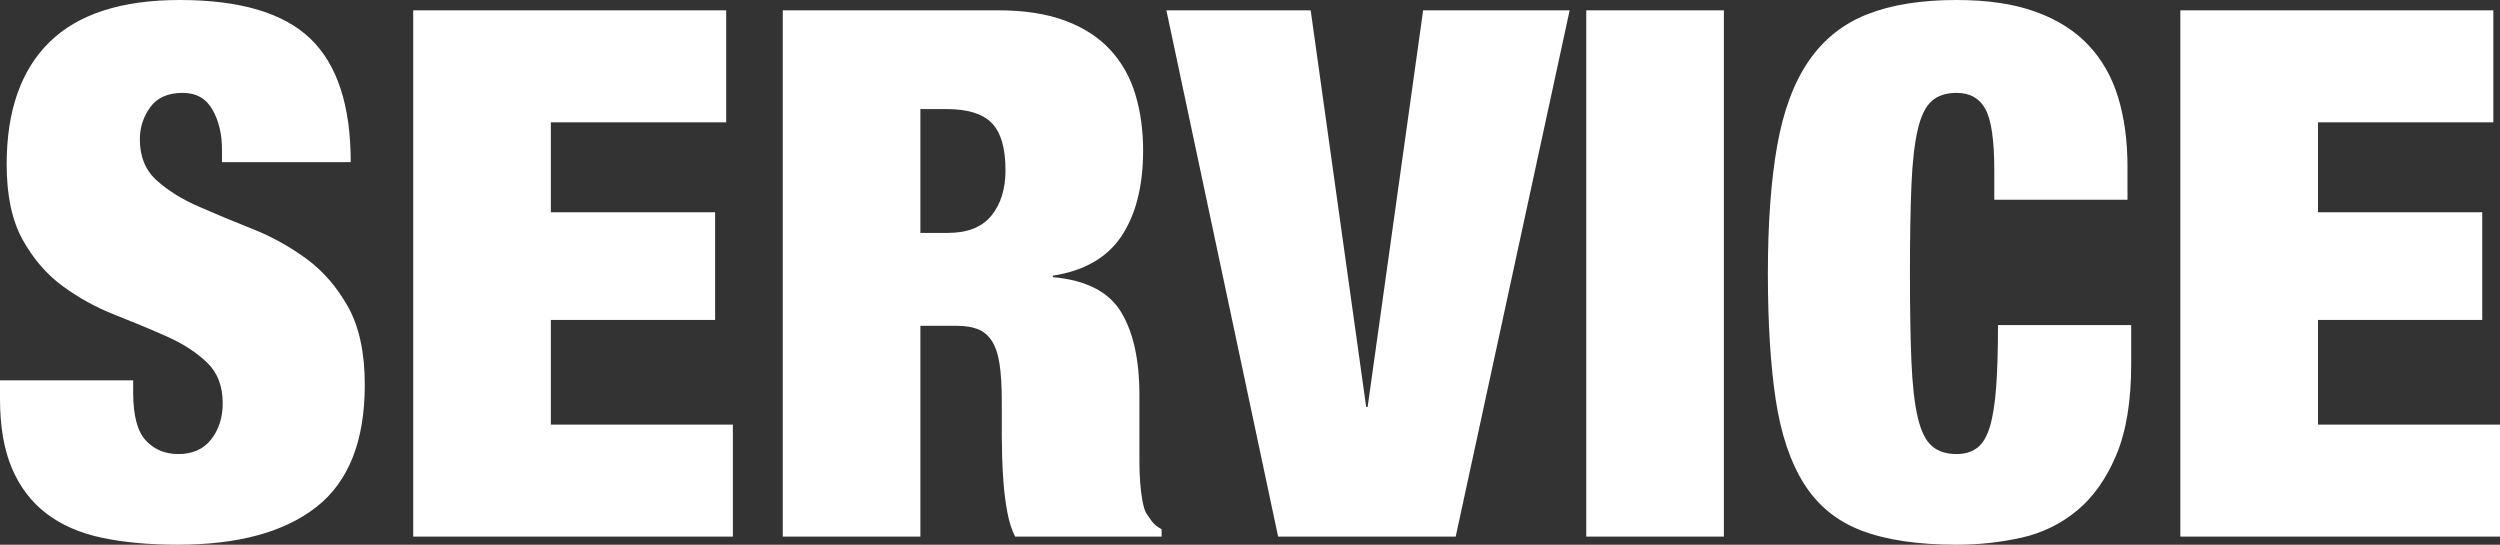<?xml version="1.0" encoding="UTF-8"?>
<svg width="615px" height="134px" viewBox="0 0 615 134" version="1.1" xmlns="http://www.w3.org/2000/svg" xmlns:xlink="http://www.w3.org/1999/xlink">
    <rect x="0" y="0" width="615" height="134" fill="#333333" stroke="none"/>
    <!-- Generator: Sketch 47.1 (45422) - http://www.bohemiancoding.com/sketch -->
    <title>service_w</title>
    <desc>Created with Sketch.</desc>
    <defs></defs>
    <g id="Page-1" stroke="none" stroke-width="1" fill="none" fill-rule="evenodd">
        <g id="Artboard-Copy" transform="translate(-1226, -2879)" fill="#FFFFFF">
            <path d="M1280.607,2918.892 L1312.279,2918.892 C1312.279,2904.99 1308.972,2894.866 1302.358,2888.52 C1295.745,2882.173 1285.036,2879 1270.231,2879 C1255.912,2879 1245.234,2882.445 1238.196,2889.336 C1231.157,2896.226 1227.638,2906.259 1227.638,2919.436 C1227.638,2927.051 1228.943,2933.216 1231.552,2937.931 C1234.161,2942.645 1237.437,2946.453 1241.381,2949.355 C1245.325,2952.256 1249.602,2954.613 1254.213,2956.426 C1258.825,2958.24 1263.102,2960.023 1267.046,2961.775 C1270.99,2963.528 1274.266,2965.644 1276.875,2968.122 C1279.484,2970.6 1280.789,2973.954 1280.789,2978.185 C1280.789,2981.691 1279.848,2984.653 1277.967,2987.07 C1276.087,2989.488 1273.387,2990.697 1269.867,2990.697 C1266.591,2990.697 1263.921,2989.579 1261.858,2987.342 C1259.795,2985.106 1258.764,2981.208 1258.764,2975.647 L1258.764,2972.564 L1226,2972.564 L1226,2977.097 C1226,2983.867 1226.971,2989.548 1228.912,2994.142 C1230.854,2998.736 1233.675,3002.453 1237.376,3005.294 C1241.078,3008.134 1245.628,3010.129 1251.028,3011.277 C1256.428,3012.426 1262.647,3013 1269.685,3013 C1284.611,3013 1296.018,3009.887 1303.906,3003.662 C1311.793,2997.436 1315.737,2987.433 1315.737,2973.652 C1315.737,2965.795 1314.372,2959.418 1311.642,2954.522 C1308.911,2949.626 1305.483,2945.668 1301.357,2942.645 C1297.231,2939.623 1292.802,2937.175 1288.07,2935.302 C1283.337,2933.428 1278.908,2931.585 1274.782,2929.771 C1270.656,2927.958 1267.228,2925.812 1264.498,2923.334 C1261.767,2920.856 1260.402,2917.502 1260.402,2913.271 C1260.402,2910.369 1261.252,2907.74 1262.951,2905.383 C1264.649,2903.026 1267.319,2901.847 1270.96,2901.847 C1274.236,2901.847 1276.663,2903.207 1278.24,2905.927 C1279.818,2908.647 1280.607,2911.941 1280.607,2915.809 L1280.607,2918.892 Z M1327.651,2881.539 L1327.651,3011.005 L1406.284,3011.005 L1406.284,2983.444 L1361.507,2983.444 L1361.507,2957.696 L1401.916,2957.696 L1401.916,2931.222 L1361.507,2931.222 L1361.507,2909.1 L1404.646,2909.1 L1404.646,2881.539 L1327.651,2881.539 Z M1452.418,2936.299 L1459.153,2936.299 C1464.007,2936.299 1467.587,2934.879 1469.892,2932.038 C1472.198,2929.197 1473.351,2925.48 1473.351,2920.886 C1473.351,2915.447 1472.228,2911.578 1469.983,2909.281 C1467.738,2906.985 1464.067,2905.836 1458.971,2905.836 L1452.418,2905.836 L1452.418,2936.299 Z M1418.562,2881.539 L1471.53,2881.539 C1477.962,2881.539 1483.453,2882.385 1488.003,2884.077 C1492.554,2885.77 1496.255,2888.157 1499.107,2891.24 C1501.958,2894.322 1504.021,2897.979 1505.296,2902.21 C1506.57,2906.441 1507.207,2911.034 1507.207,2915.991 C1507.207,2924.694 1505.447,2931.705 1501.928,2937.024 C1498.409,2942.343 1492.766,2945.607 1485,2946.816 L1485,2947.179 C1493.13,2947.904 1498.712,2950.745 1501.746,2955.701 C1504.78,2960.657 1506.297,2967.487 1506.297,2976.191 L1506.297,2992.51 C1506.297,2994.323 1506.357,2996.046 1506.479,2997.678 C1506.6,2999.31 1506.782,3000.791 1507.025,3002.12 C1507.267,3003.45 1507.571,3004.478 1507.935,3005.203 C1508.42,3005.928 1508.906,3006.623 1509.391,3007.288 C1509.876,3007.953 1510.665,3008.588 1511.757,3009.192 L1511.757,3011.005 L1475.717,3011.005 C1474.867,3009.313 1474.23,3007.318 1473.806,3005.022 C1473.381,3002.725 1473.078,3000.428 1472.896,2998.131 C1472.713,2995.834 1472.592,2993.628 1472.531,2991.513 C1472.471,2989.397 1472.44,2987.675 1472.44,2986.345 L1472.44,2977.641 C1472.44,2974.015 1472.258,2970.993 1471.894,2968.575 C1471.53,2966.157 1470.893,2964.253 1469.983,2962.863 C1469.073,2961.473 1467.92,2960.506 1466.525,2959.962 C1465.129,2959.418 1463.4,2959.146 1461.337,2959.146 L1452.418,2959.146 L1452.418,3011.005 L1418.562,3011.005 L1418.562,2881.539 Z M1512.931,2881.539 L1540.417,3011.005 L1584.102,3011.005 L1612.134,2881.539 L1576.093,2881.539 L1562.442,2979.092 L1562.078,2979.092 L1548.426,2881.539 L1512.931,2881.539 Z M1616.22,2881.539 L1616.22,3011.005 L1650.076,3011.005 L1650.076,2881.539 L1616.22,2881.539 Z M1716.597,2920.886 L1716.597,2928.139 L1749.361,2928.139 L1749.361,2919.98 C1749.361,2913.694 1748.602,2908.042 1747.085,2903.026 C1745.569,2898.009 1743.142,2893.718 1739.804,2890.152 C1736.467,2886.585 1732.129,2883.835 1726.79,2881.901 C1721.451,2879.967 1714.958,2879 1707.313,2879 C1698.576,2879 1691.235,2880.179 1685.289,2882.536 C1679.343,2884.893 1674.549,2888.731 1670.909,2894.05 C1667.269,2899.369 1664.69,2906.32 1663.173,2914.903 C1661.656,2923.485 1660.898,2933.942 1660.898,2946.272 C1660.898,2958.36 1661.535,2968.666 1662.809,2977.188 C1664.083,2985.71 1666.419,2992.661 1669.817,2998.041 C1673.215,3003.42 1677.947,3007.258 1684.015,3009.555 C1690.082,3011.852 1697.848,3013 1707.313,3013 C1712.774,3013 1718.083,3012.426 1723.24,3011.277 C1728.398,3010.129 1732.979,3007.893 1736.983,3004.568 C1740.988,3001.244 1744.203,2996.681 1746.63,2990.878 C1749.057,2985.076 1750.271,2977.641 1750.271,2968.575 L1750.271,2958.965 L1717.507,2958.965 C1717.507,2965.13 1717.355,2970.237 1717.052,2974.287 C1716.748,2978.337 1716.233,2981.57 1715.504,2983.988 C1714.776,2986.406 1713.745,2988.128 1712.41,2989.156 C1711.075,2990.183 1709.376,2990.697 1707.313,2990.697 C1704.765,2990.697 1702.733,2990.032 1701.216,2988.702 C1699.699,2987.373 1698.546,2985.015 1697.757,2981.631 C1696.969,2978.246 1696.453,2973.682 1696.21,2967.94 C1695.967,2962.198 1695.846,2954.976 1695.846,2946.272 C1695.846,2937.568 1695.967,2930.346 1696.21,2924.604 C1696.453,2918.861 1696.969,2914.298 1697.757,2910.913 C1698.546,2907.529 1699.699,2905.171 1701.216,2903.842 C1702.733,2902.512 1704.765,2901.847 1707.313,2901.847 C1710.59,2901.847 1712.956,2903.177 1714.412,2905.836 C1715.869,2908.496 1716.597,2913.512 1716.597,2920.886 Z M1762.366,2881.539 L1762.366,3011.005 L1841,3011.005 L1841,2983.444 L1796.222,2983.444 L1796.222,2957.696 L1836.631,2957.696 L1836.631,2931.222 L1796.222,2931.222 L1796.222,2909.1 L1839.362,2909.1 L1839.362,2881.539 L1762.366,2881.539 Z" id="service_w"></path>
        </g>
    </g>
</svg>